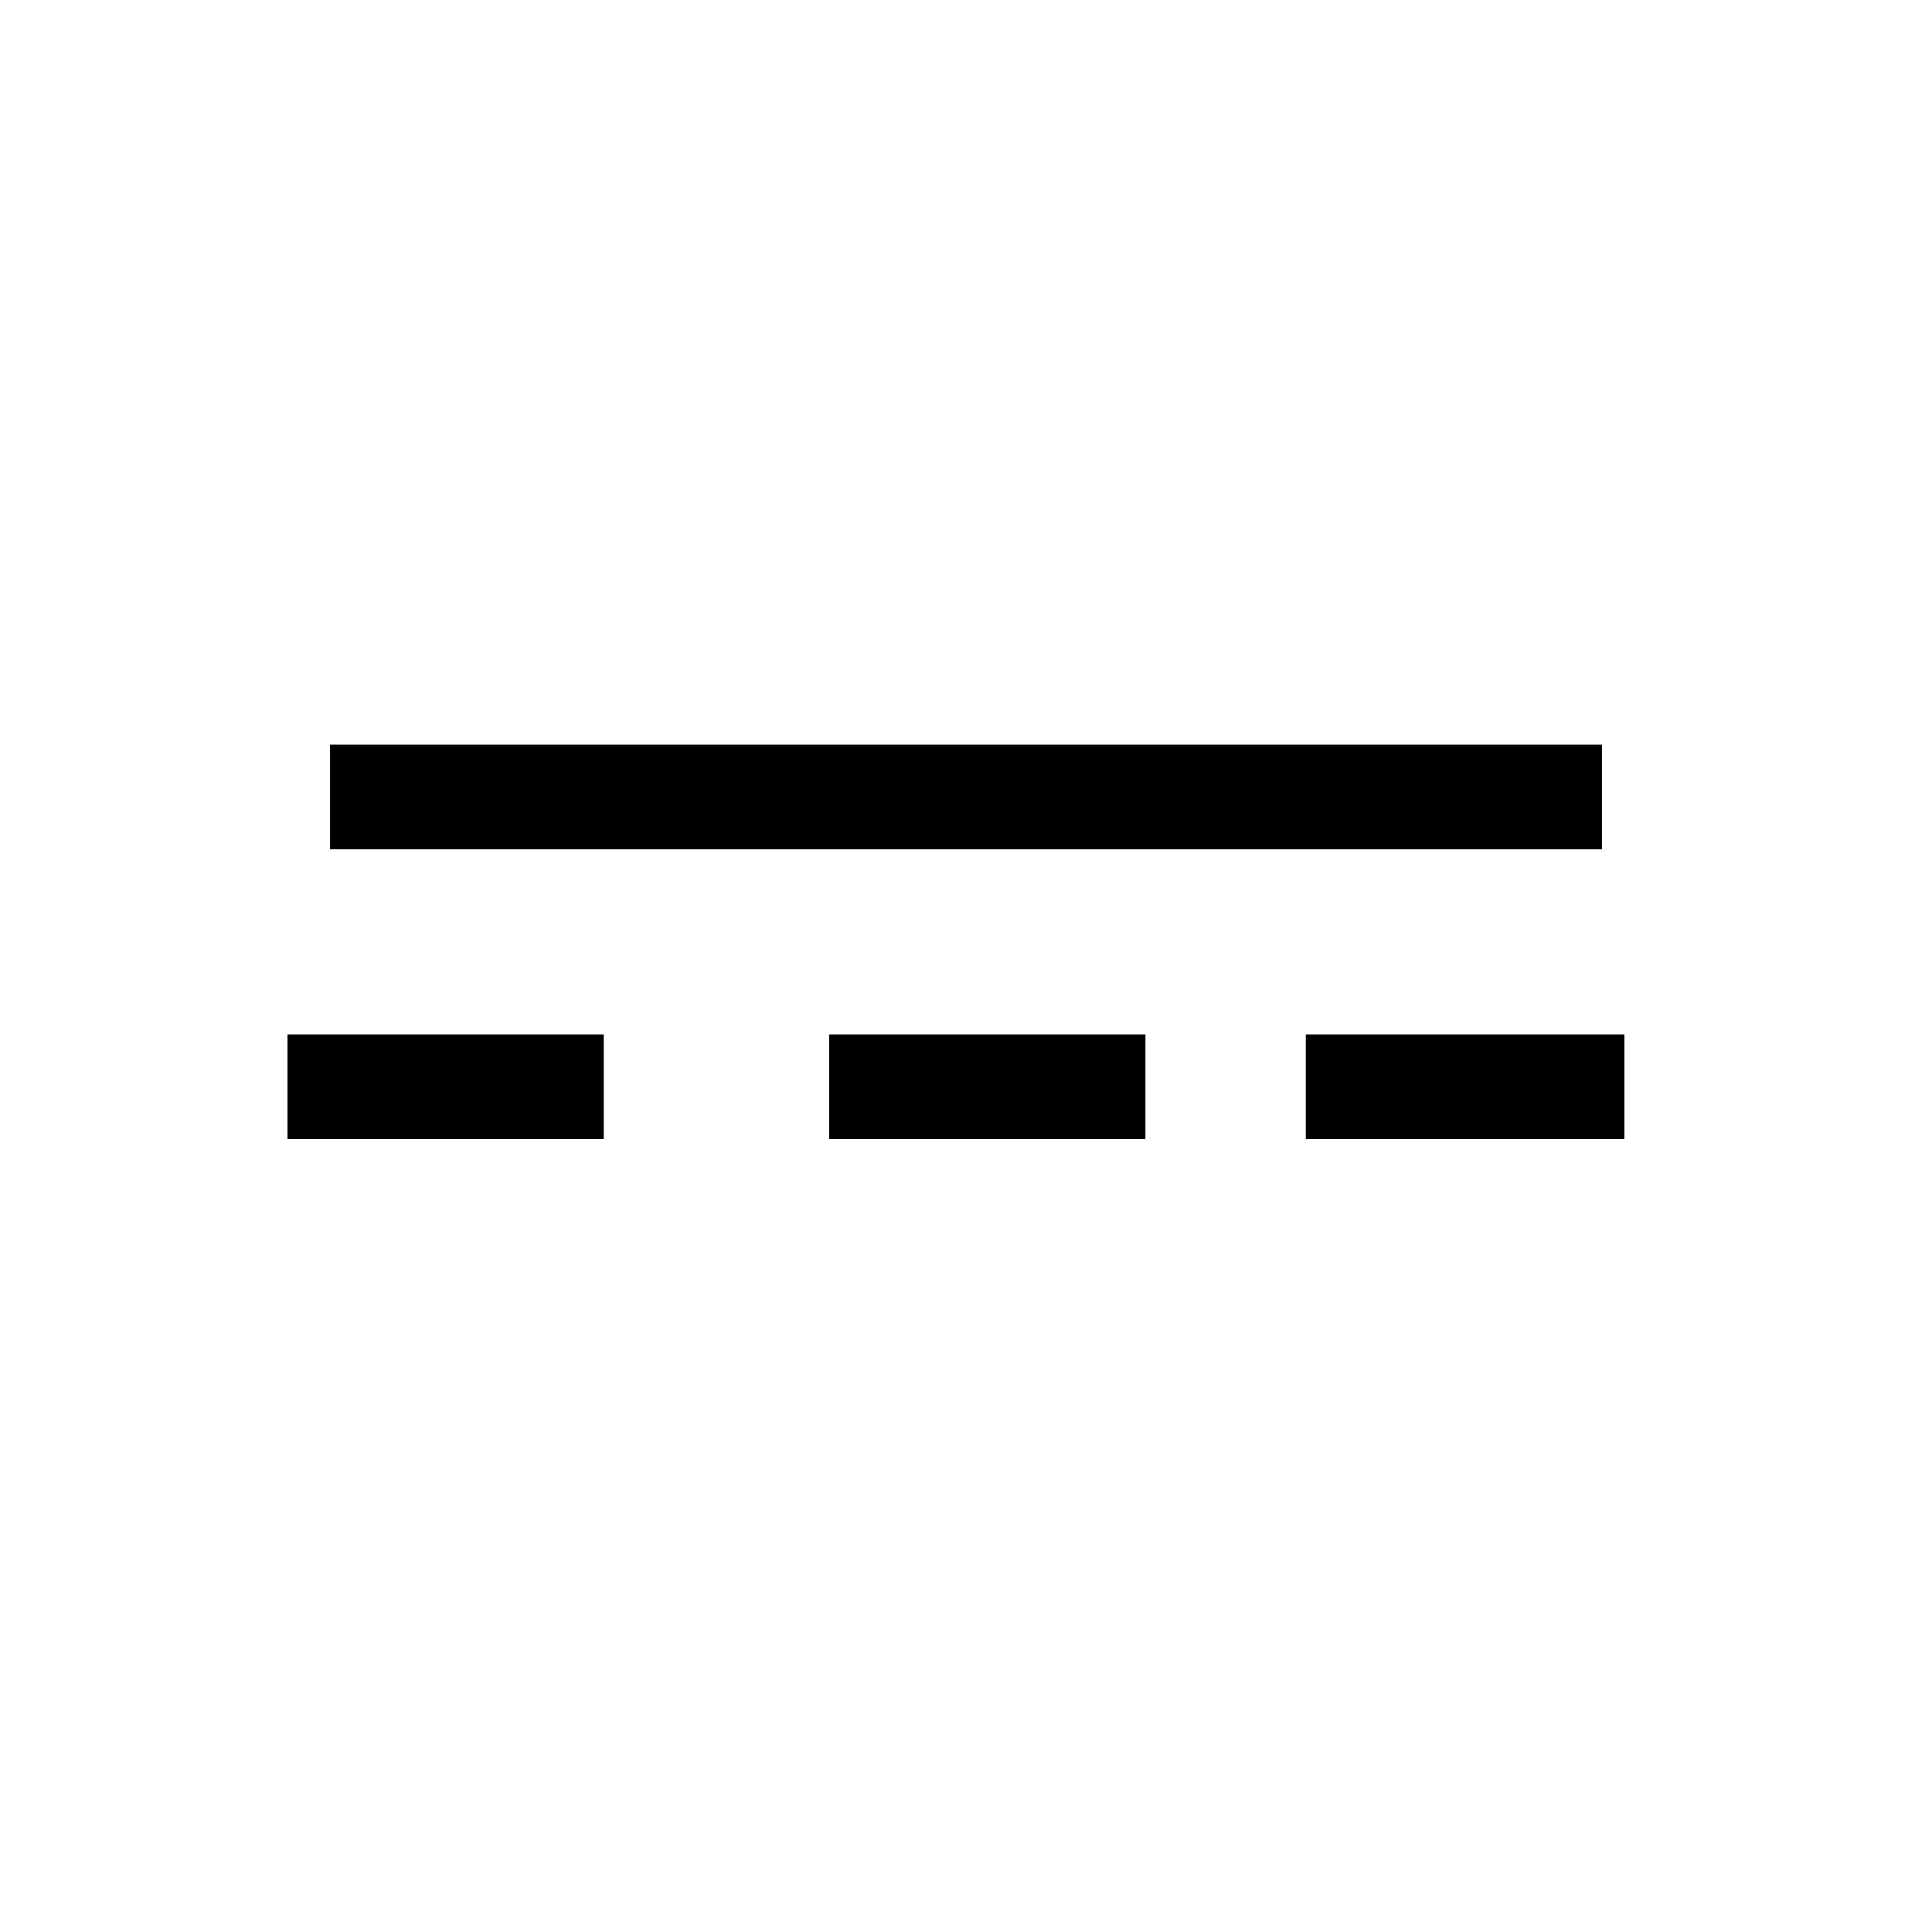 <svg xmlns="http://www.w3.org/2000/svg" height="20" viewBox="0 -960 960 960" width="20"><path d="M412.001-394.001v-51.998h157.153v51.998H412.001Zm236.846 0v-51.998h158.306v51.998H648.847Zm-506.001 0v-51.998h157.153v51.998H142.846Zm21.155-144v-51.998h631.998v51.998H164.001Z"/></svg>